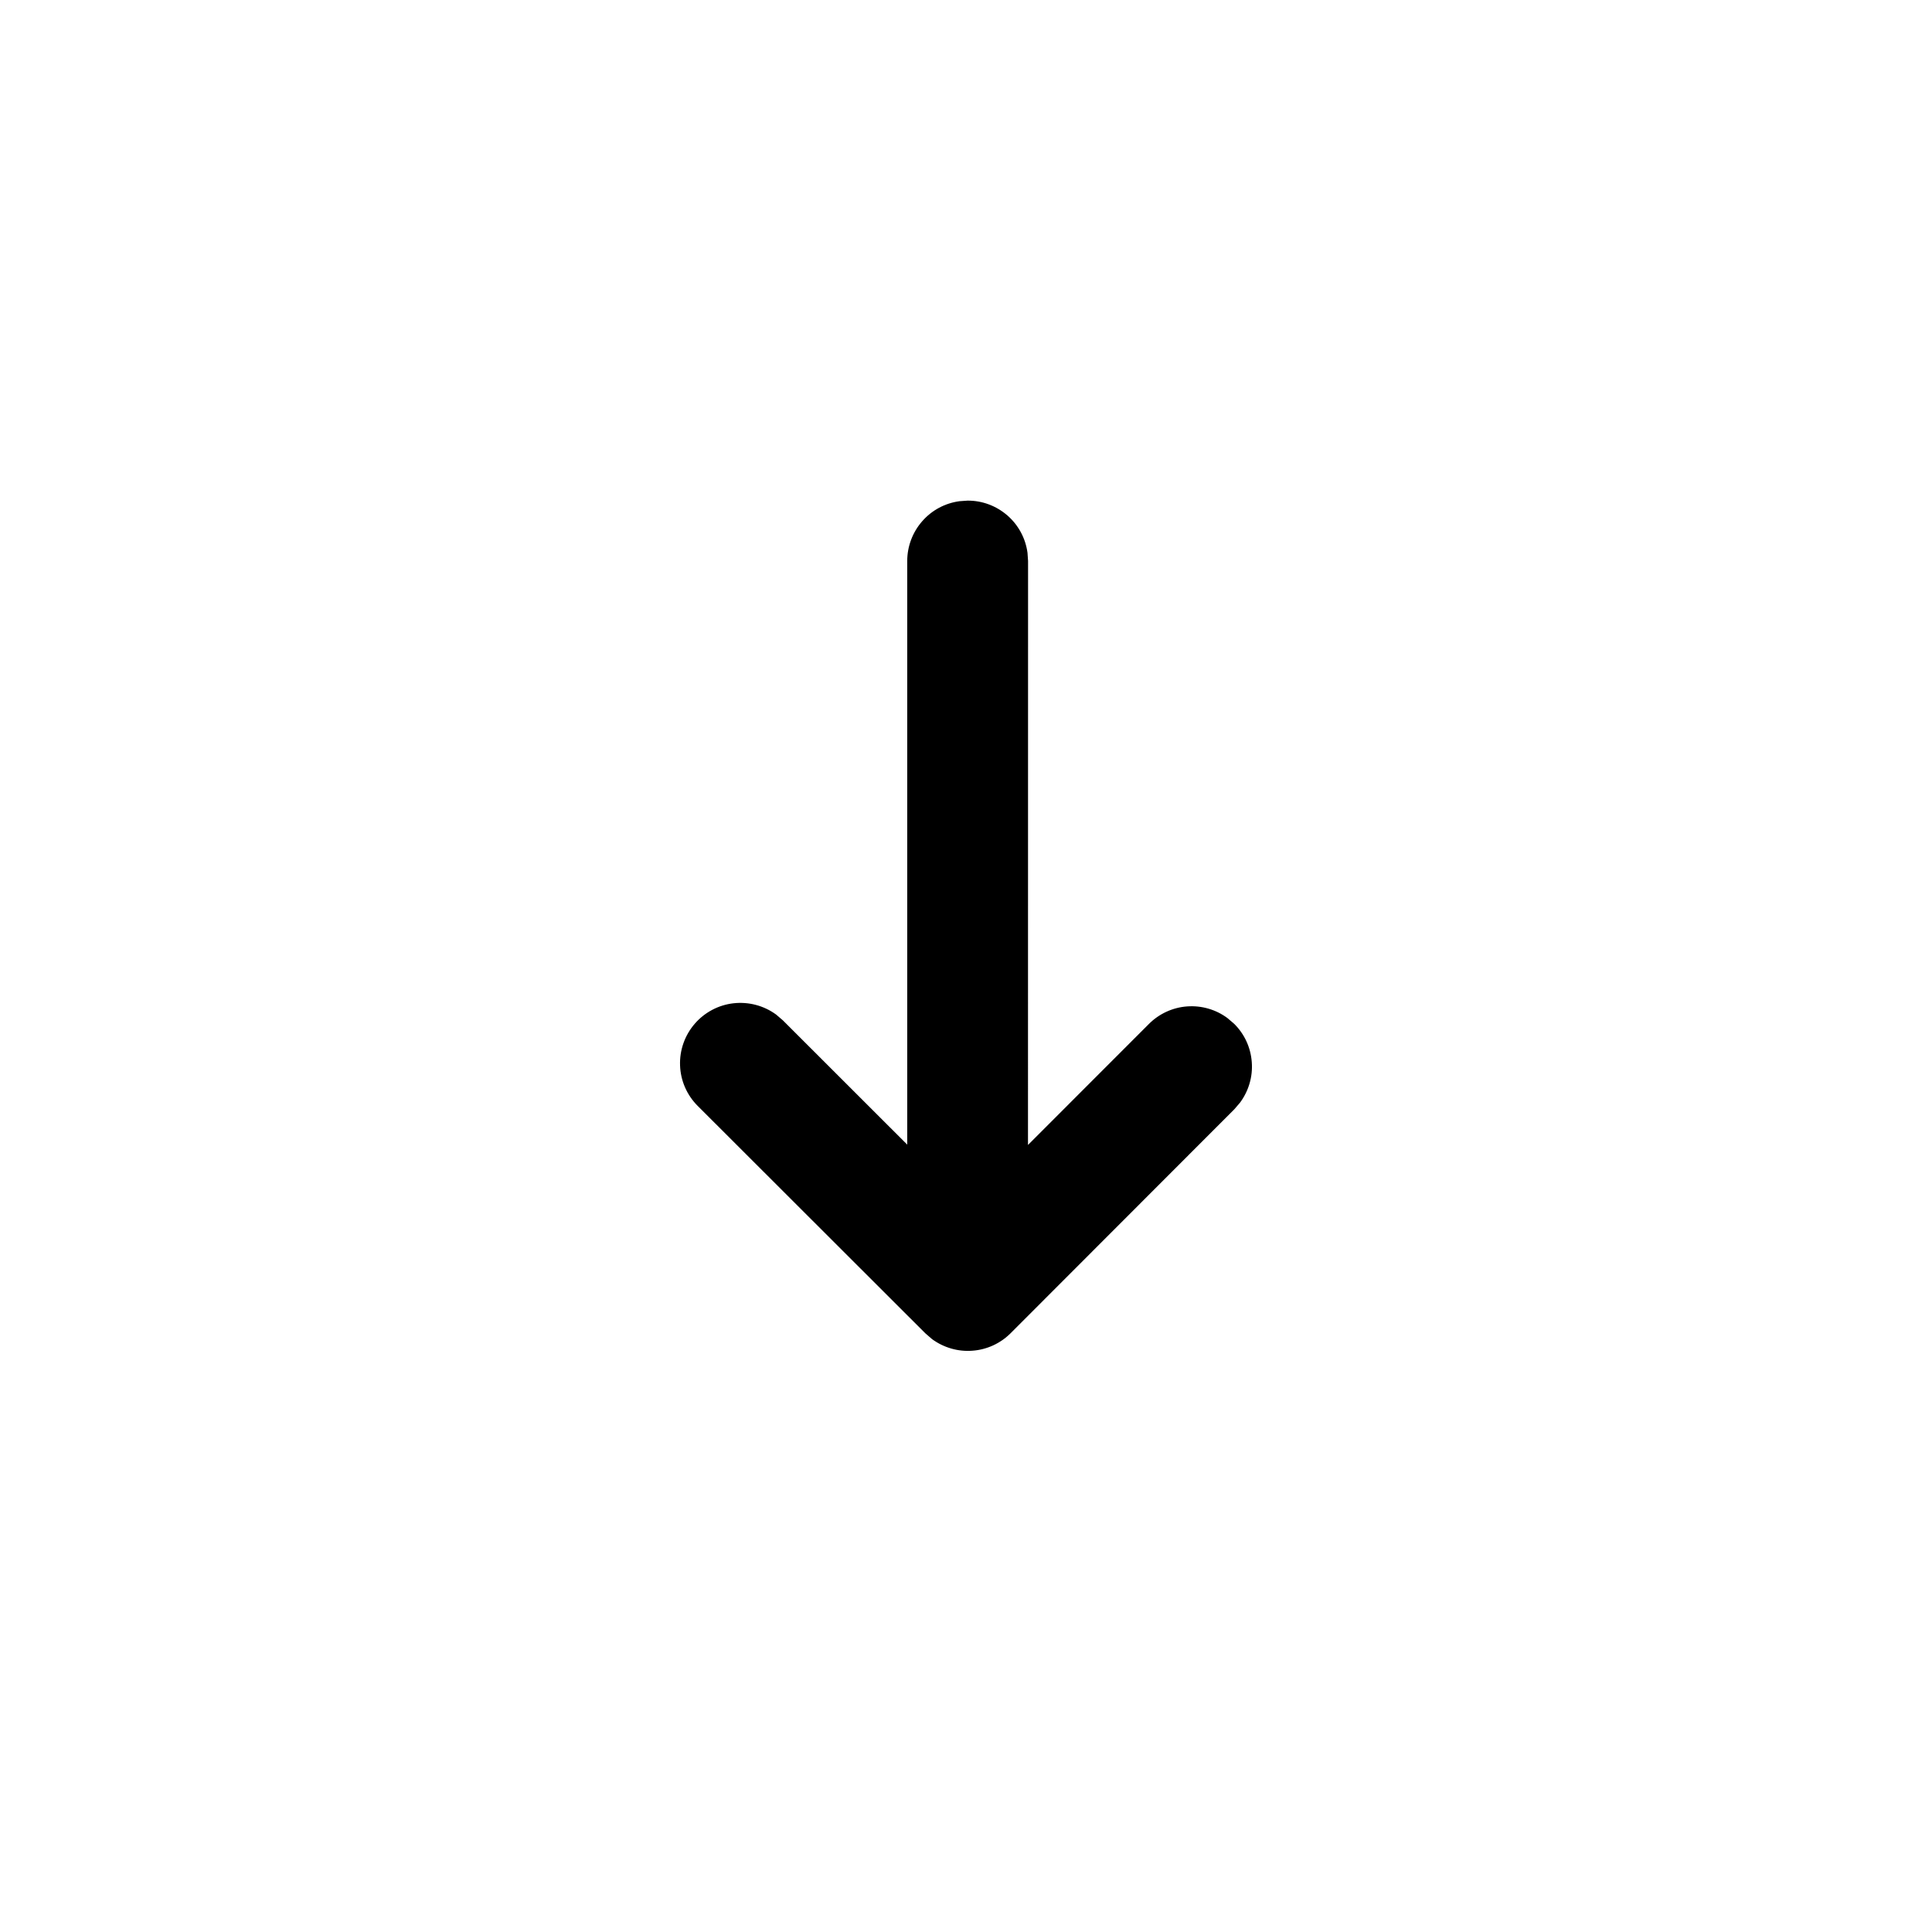 <!--

    Copyright (C) 2017-2019 Dremio Corporation

    Licensed under the Apache License, Version 2.0 (the "License");
    you may not use this file except in compliance with the License.
    You may obtain a copy of the License at

        http://www.apache.org/licenses/LICENSE-2.0

    Unless required by applicable law or agreed to in writing, software
    distributed under the License is distributed on an "AS IS" BASIS,
    WITHOUT WARRANTIES OR CONDITIONS OF ANY KIND, either express or implied.
    See the License for the specific language governing permissions and
    limitations under the License.

-->
<svg id="interface/arrow-down" viewBox="0 0 24 24" fill="none" xmlns="http://www.w3.org/2000/svg">
<path d="M11.92 6.226L12.02 6.219C12.202 6.218 12.377 6.284 12.514 6.403C12.651 6.522 12.74 6.687 12.764 6.867L12.771 6.969L12.77 14.223L14.272 12.72C14.399 12.593 14.568 12.515 14.747 12.502C14.926 12.489 15.104 12.54 15.248 12.647L15.332 12.719C15.46 12.846 15.537 13.014 15.55 13.194C15.564 13.373 15.512 13.551 15.405 13.696L15.333 13.78L12.554 16.562C12.427 16.689 12.259 16.766 12.08 16.779C11.901 16.793 11.723 16.741 11.578 16.635L11.494 16.562L8.665 13.736C8.532 13.602 8.454 13.423 8.448 13.235C8.441 13.046 8.506 12.862 8.629 12.719C8.752 12.576 8.925 12.484 9.112 12.463C9.3 12.442 9.489 12.492 9.641 12.603L9.725 12.675L11.27 14.219V6.969C11.27 6.787 11.336 6.612 11.456 6.475C11.575 6.338 11.74 6.25 11.92 6.226Z" fill="currentColor"/>
</svg>
